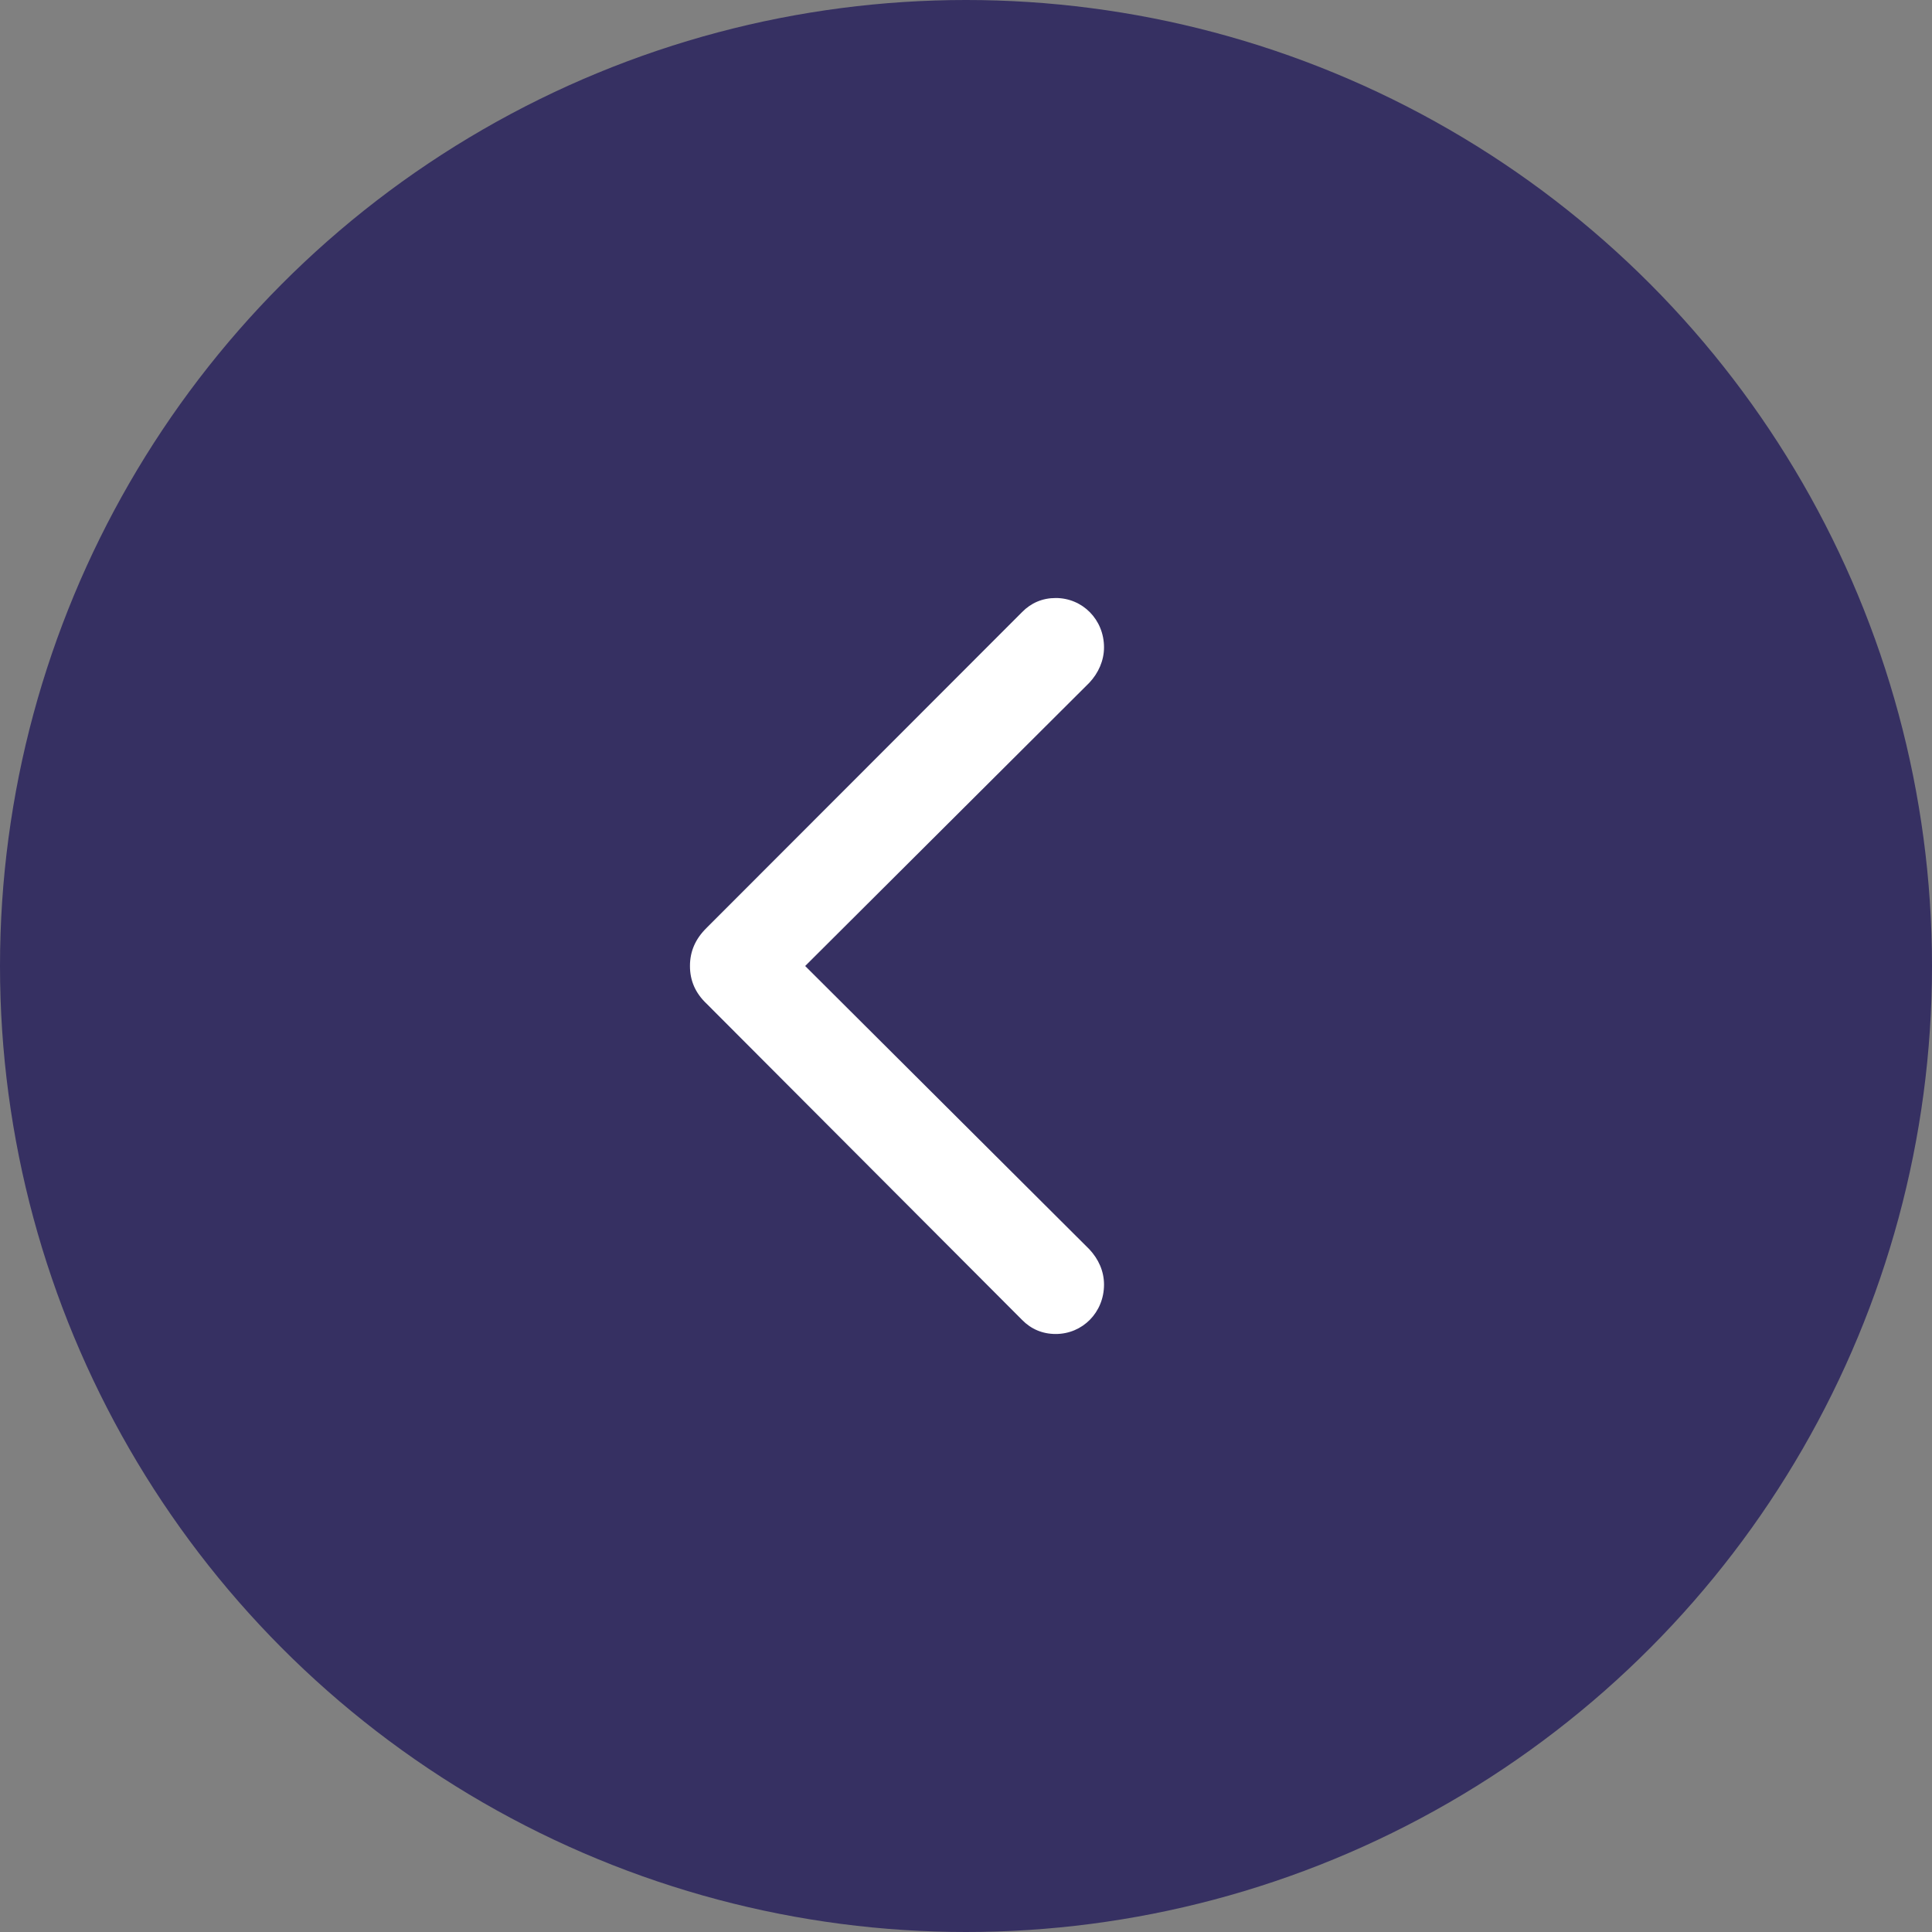 <svg width="32" height="32" viewBox="0 0 32 32" fill="none" xmlns="http://www.w3.org/2000/svg">
<rect x="0" y="0" width="32" height="32" fill="#808080" stroke="none"/>
<circle cx="16" cy="16" r="16" fill="#363062"/>
<path d="M11.428 16C11.428 16.241 11.516 16.447 11.704 16.625L16.929 21.862C17.077 22.013 17.265 22.095 17.486 22.095C17.93 22.095 18.286 21.738 18.286 21.277C18.286 21.051 18.192 20.852 18.044 20.693L13.336 16L18.044 11.307C18.192 11.149 18.286 10.942 18.286 10.723C18.286 10.262 17.93 9.905 17.486 9.905C17.265 9.905 17.077 9.987 16.929 10.138L11.704 15.368C11.516 15.553 11.428 15.759 11.428 16Z" fill="white"/>
</svg>
